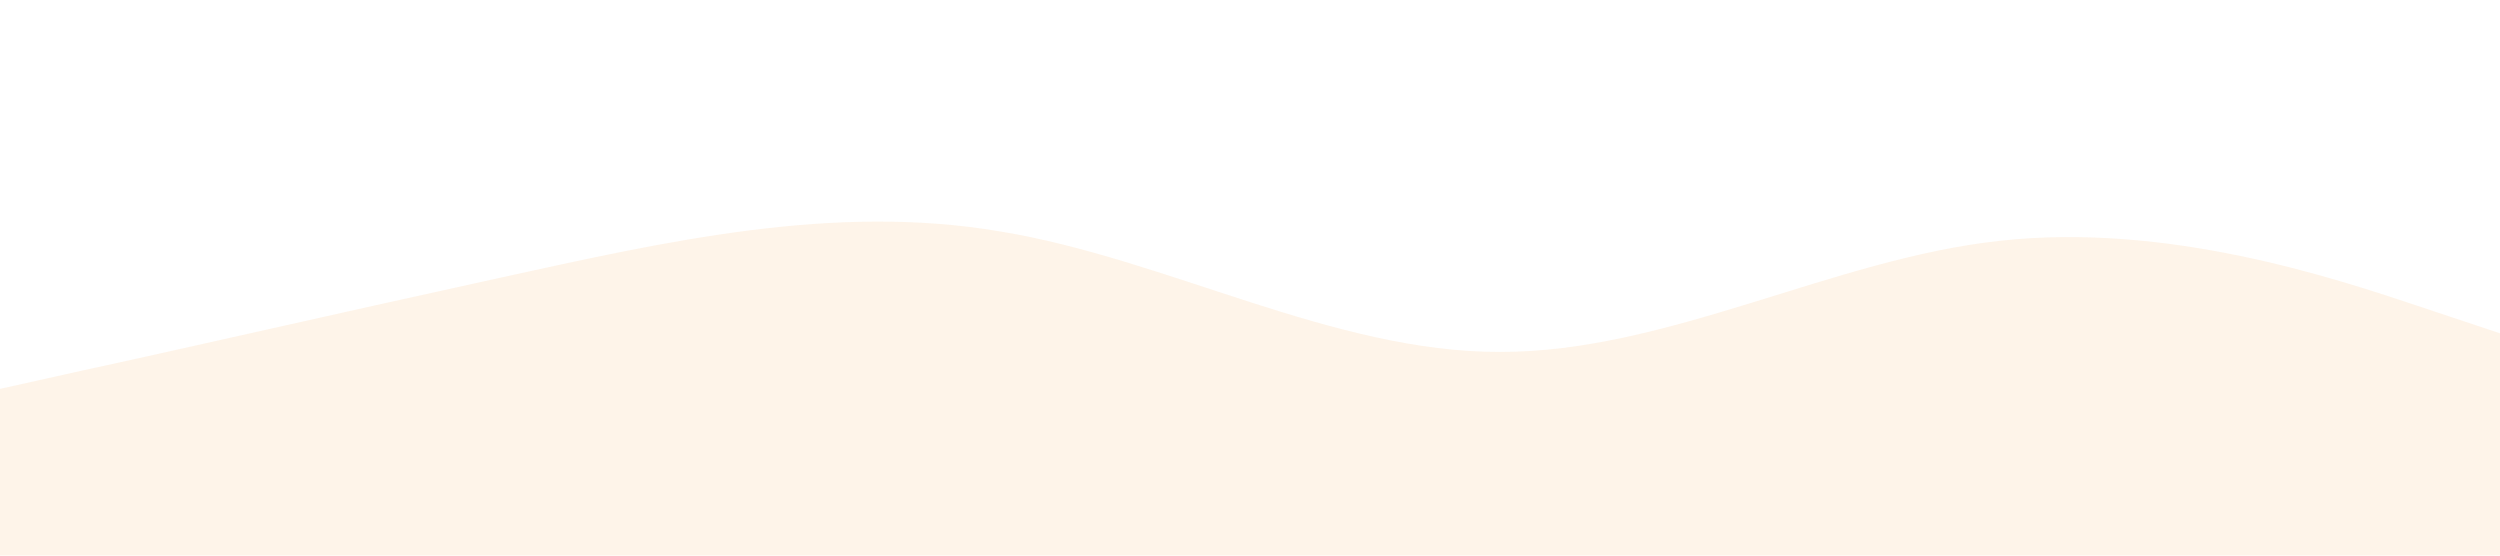 <svg xmlns="http://www.w3.org/2000/svg" viewBox="0 0 1440 320" preserveAspectRatio="none">
  <path fill="#f49523" fill-opacity="0.1" d="M0,224L48,213.3C96,203,192,181,288,160C384,139,480,117,576,133.3C672,149,768,203,864,202.7C960,203,1056,149,1152,138.7C1248,128,1344,160,1392,176L1440,192L1440,320L1392,320C1344,320,1248,320,1152,320C1056,320,960,320,864,320C768,320,672,320,576,320C480,320,384,320,288,320C192,320,96,320,48,320L0,320Z"></path>
</svg> 